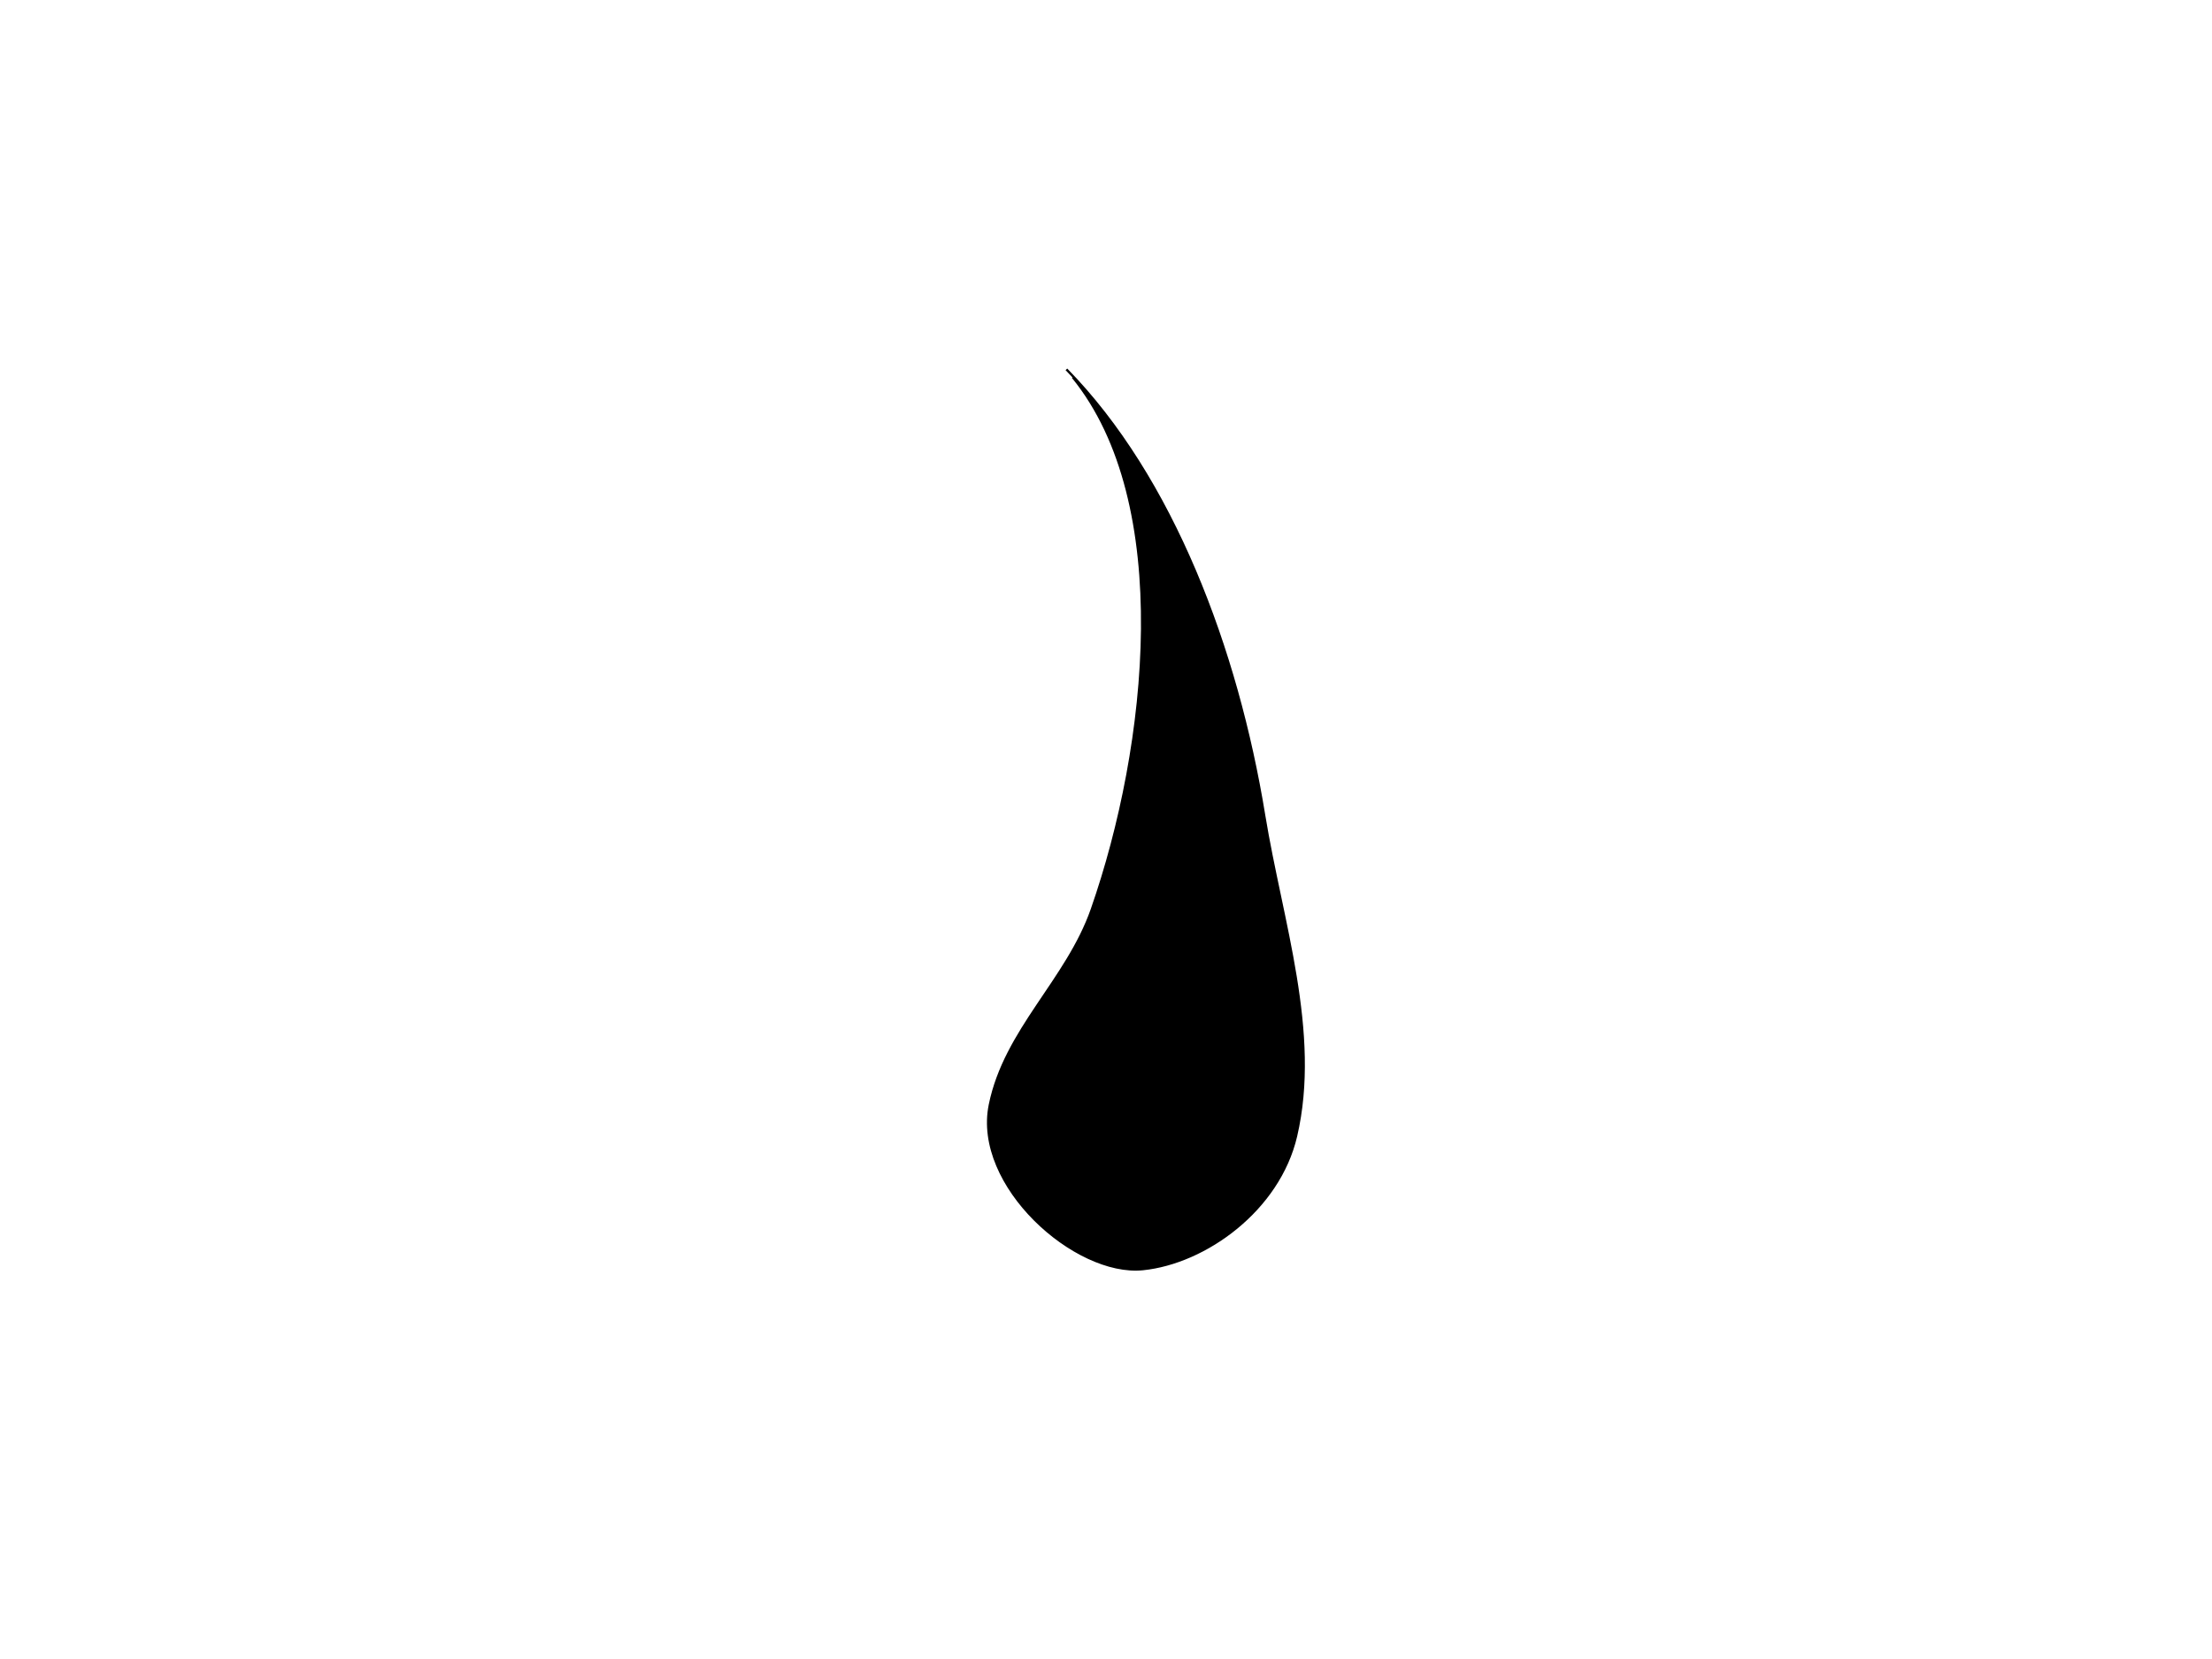 <?xml version="1.0"?>
<svg width="960" height="720" xmlns="http://www.w3.org/2000/svg" xmlns:svg="http://www.w3.org/2000/svg" version="1.1">
 <clipPath id="p.0">
  <path clip-rule="nonzero" d="m0,0l960,0l0,720l-960,0l0,-720z" id="svg_1"/>
 </clipPath>
 <g class="layer">
  <title>Layer 1</title>
  <g clip-path="url(#p.0)" id="svg_2">
   <path d="m86,16l960,0l0,720l-960,0l0,-720z" fill="#000000" fill-opacity="0" fill-rule="evenodd" id="svg_3"/>
   <path d="m462.82,160.3c46,47 74.07,121.53 85.81,193.55c7.48,45.84 24.31,94.26 13.84,139.22c-7.45,32.01 -39.39,54.96 -66.43,57.72c-29.33,3 -73.58,-36.29 -66.44,-71.3c6.64,-32.6 33.5,-54.02 44.29,-84.9c24.74,-70.81 36.11,-176.42 -8.3,-230.9" fill="#000000" fill-opacity="0" fill-rule="evenodd" id="svg_4"/>
   <path d="m462.82,160.3c46,47 74.07,121.53 85.81,193.55c7.48,45.84 24.31,94.26 13.84,139.22c-7.45,32.01 -39.39,54.96 -66.43,57.72c-29.33,3 -73.58,-36.29 -66.44,-71.3c6.64,-32.6 33.5,-54.02 44.29,-84.9c24.74,-70.81 36.11,-176.42 -8.3,-230.9" fill-rule="evenodd" id="svg_5" stroke="#000000" stroke-linejoin="round" stroke-width="1"/>
  </g>
 </g>
</svg>